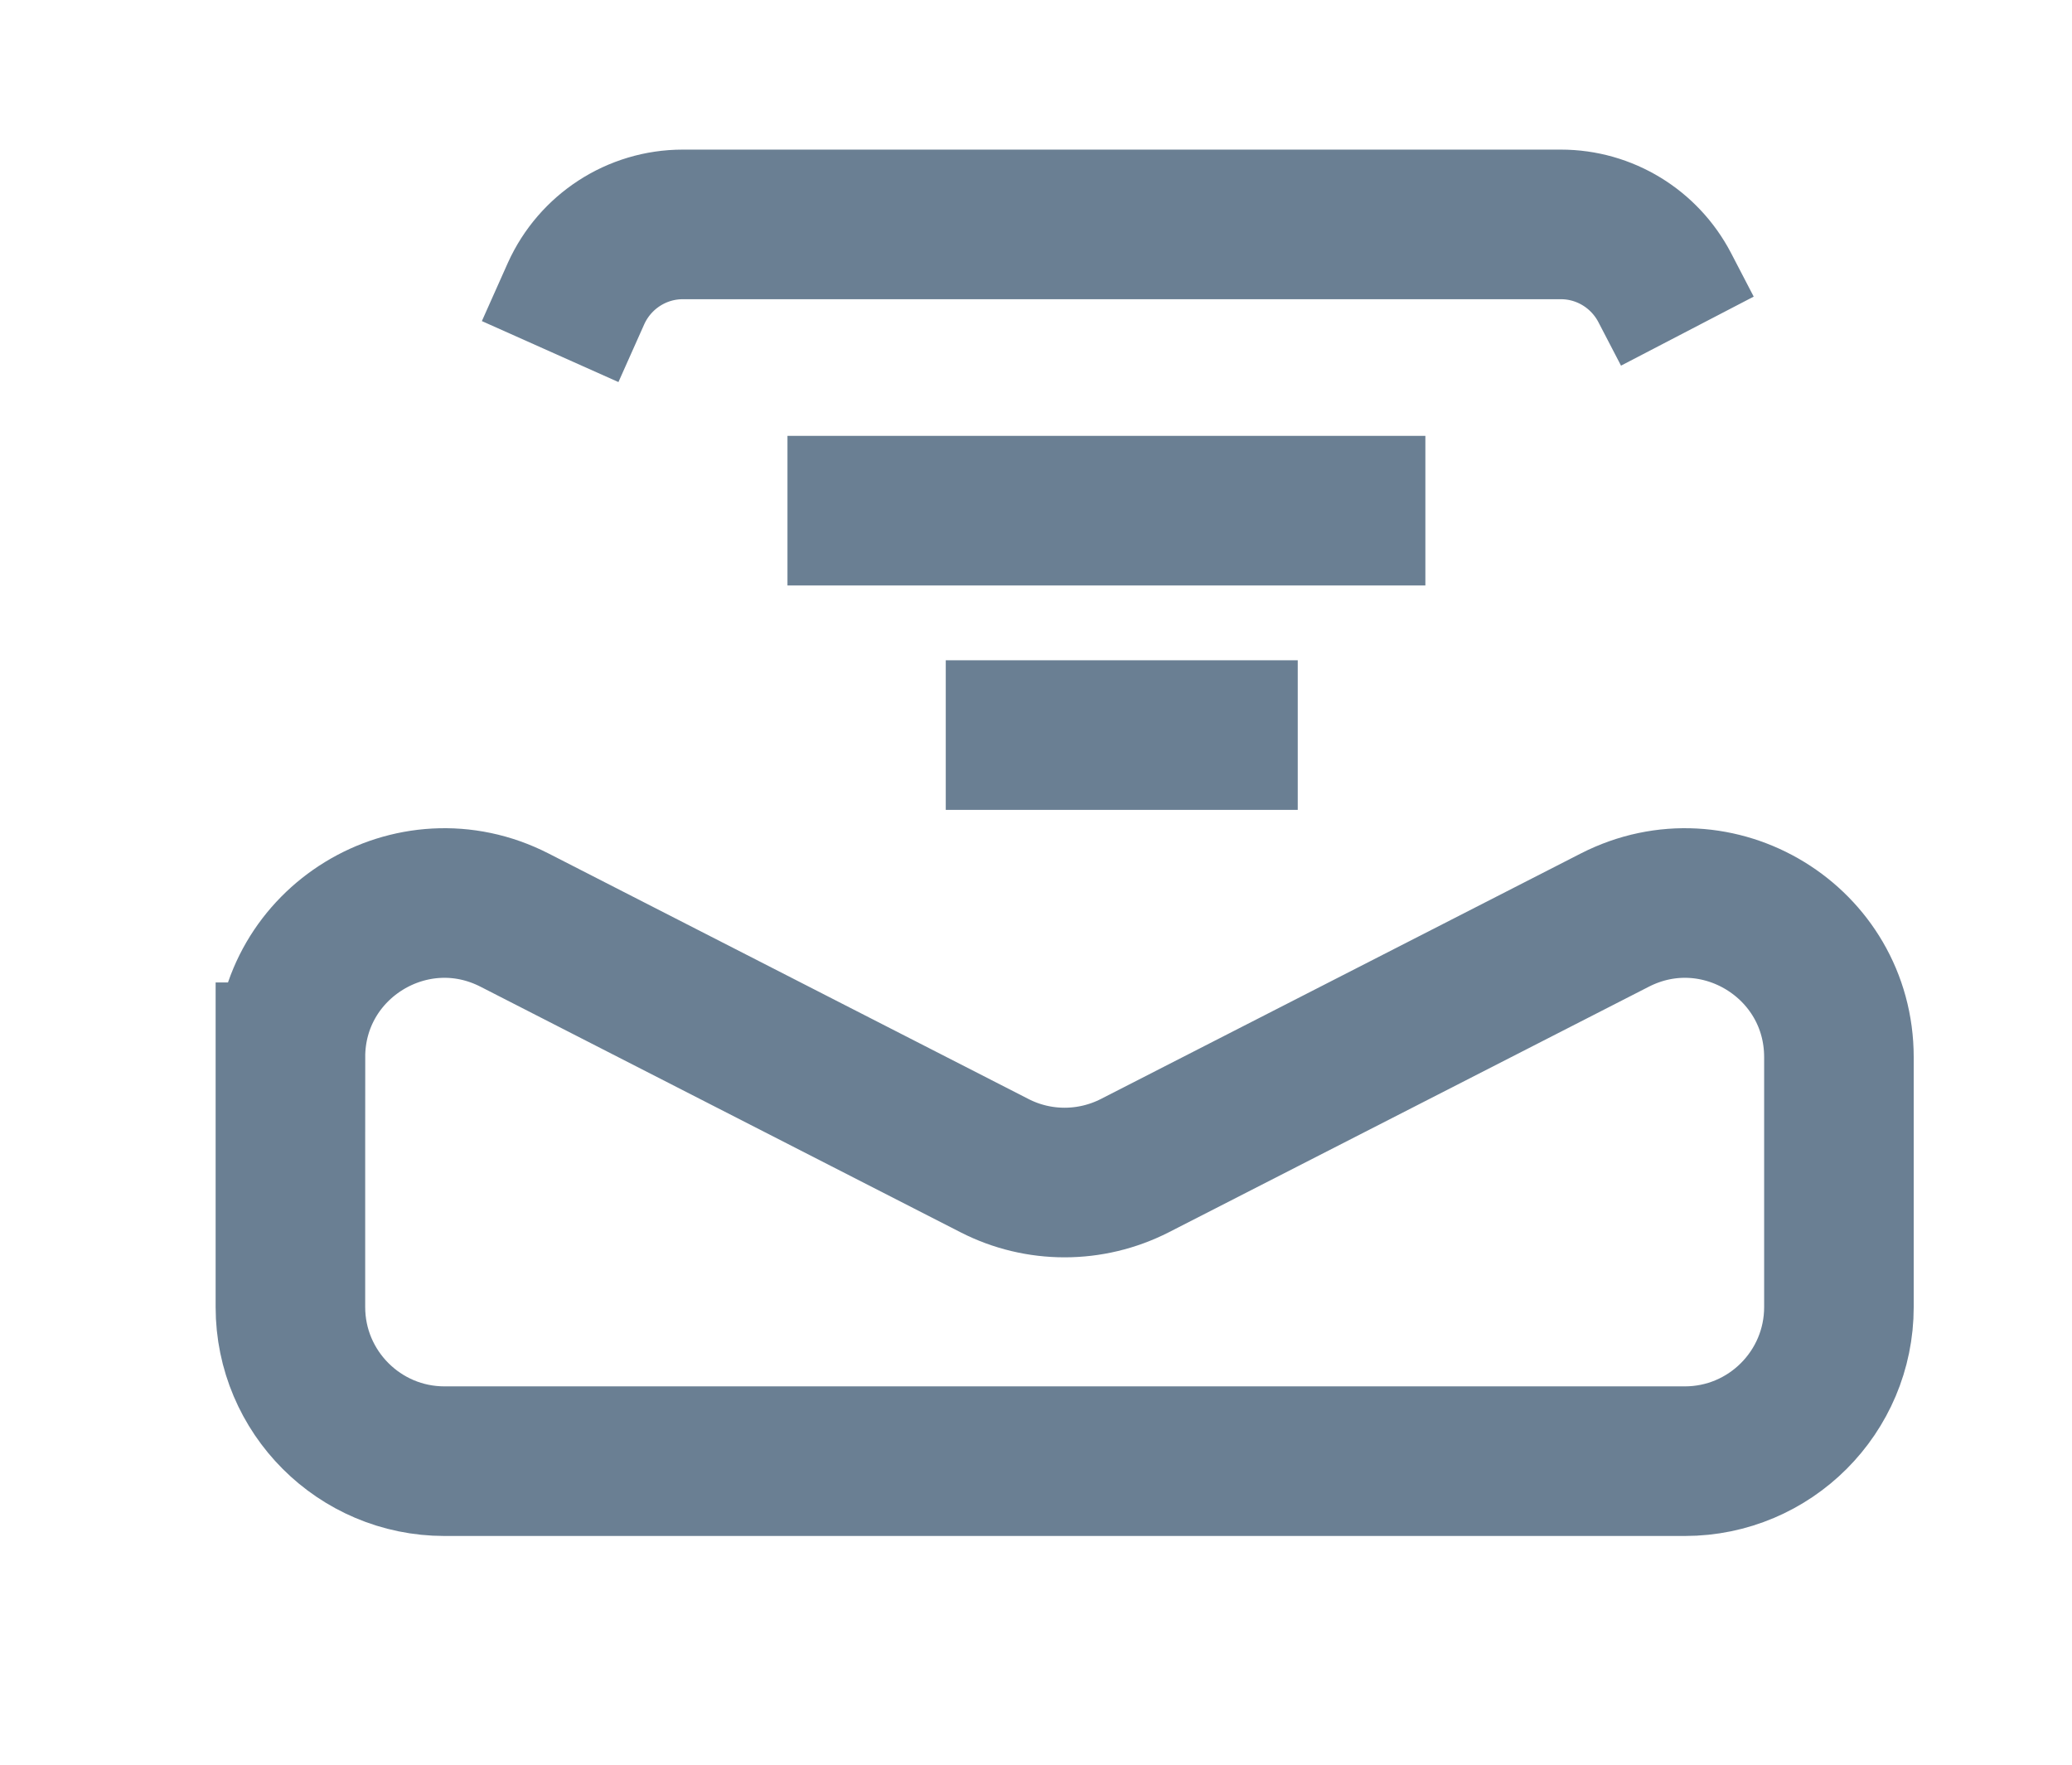 <?xml version="1.0" encoding="UTF-8"?>
<svg id="_Слой_1" data-name=" Слой 1" xmlns="http://www.w3.org/2000/svg" viewBox="0 0 83.12 70.77">
  <defs>
    <style>
      .cls-1 {
        fill: none;
        stroke: #6a7f93;
        stroke-miterlimit: 10;
        stroke-width: 6px;
      }
    </style>
  </defs>
  <path class="cls-1" d="m11.65,42.4v10.02c0,3.41,2.77,6.18,6.18,6.18h49.76c3.41,0,6.18-2.77,6.18-6.18v-10.02c0-4.62-4.88-7.6-8.99-5.5l-19.26,9.85c-1.77.9-3.86.9-5.62,0l-19.26-9.85c-4.11-2.1-8.99.88-8.99,5.5Z"/>
  <path class="cls-1" d="m67.69,13.28l-.91-1.75c-.81-1.55-2.41-2.53-4.16-2.53H27.39c-1.85,0-3.52,1.09-4.28,2.77l-1.04,2.33"/>
  <line class="cls-1" x1="31.59" y1="20.48" x2="57.18" y2="20.48"/>
  <line class="cls-1" x1="37.94" y1="29.48" x2="52.06" y2="29.48"/>
</svg>
